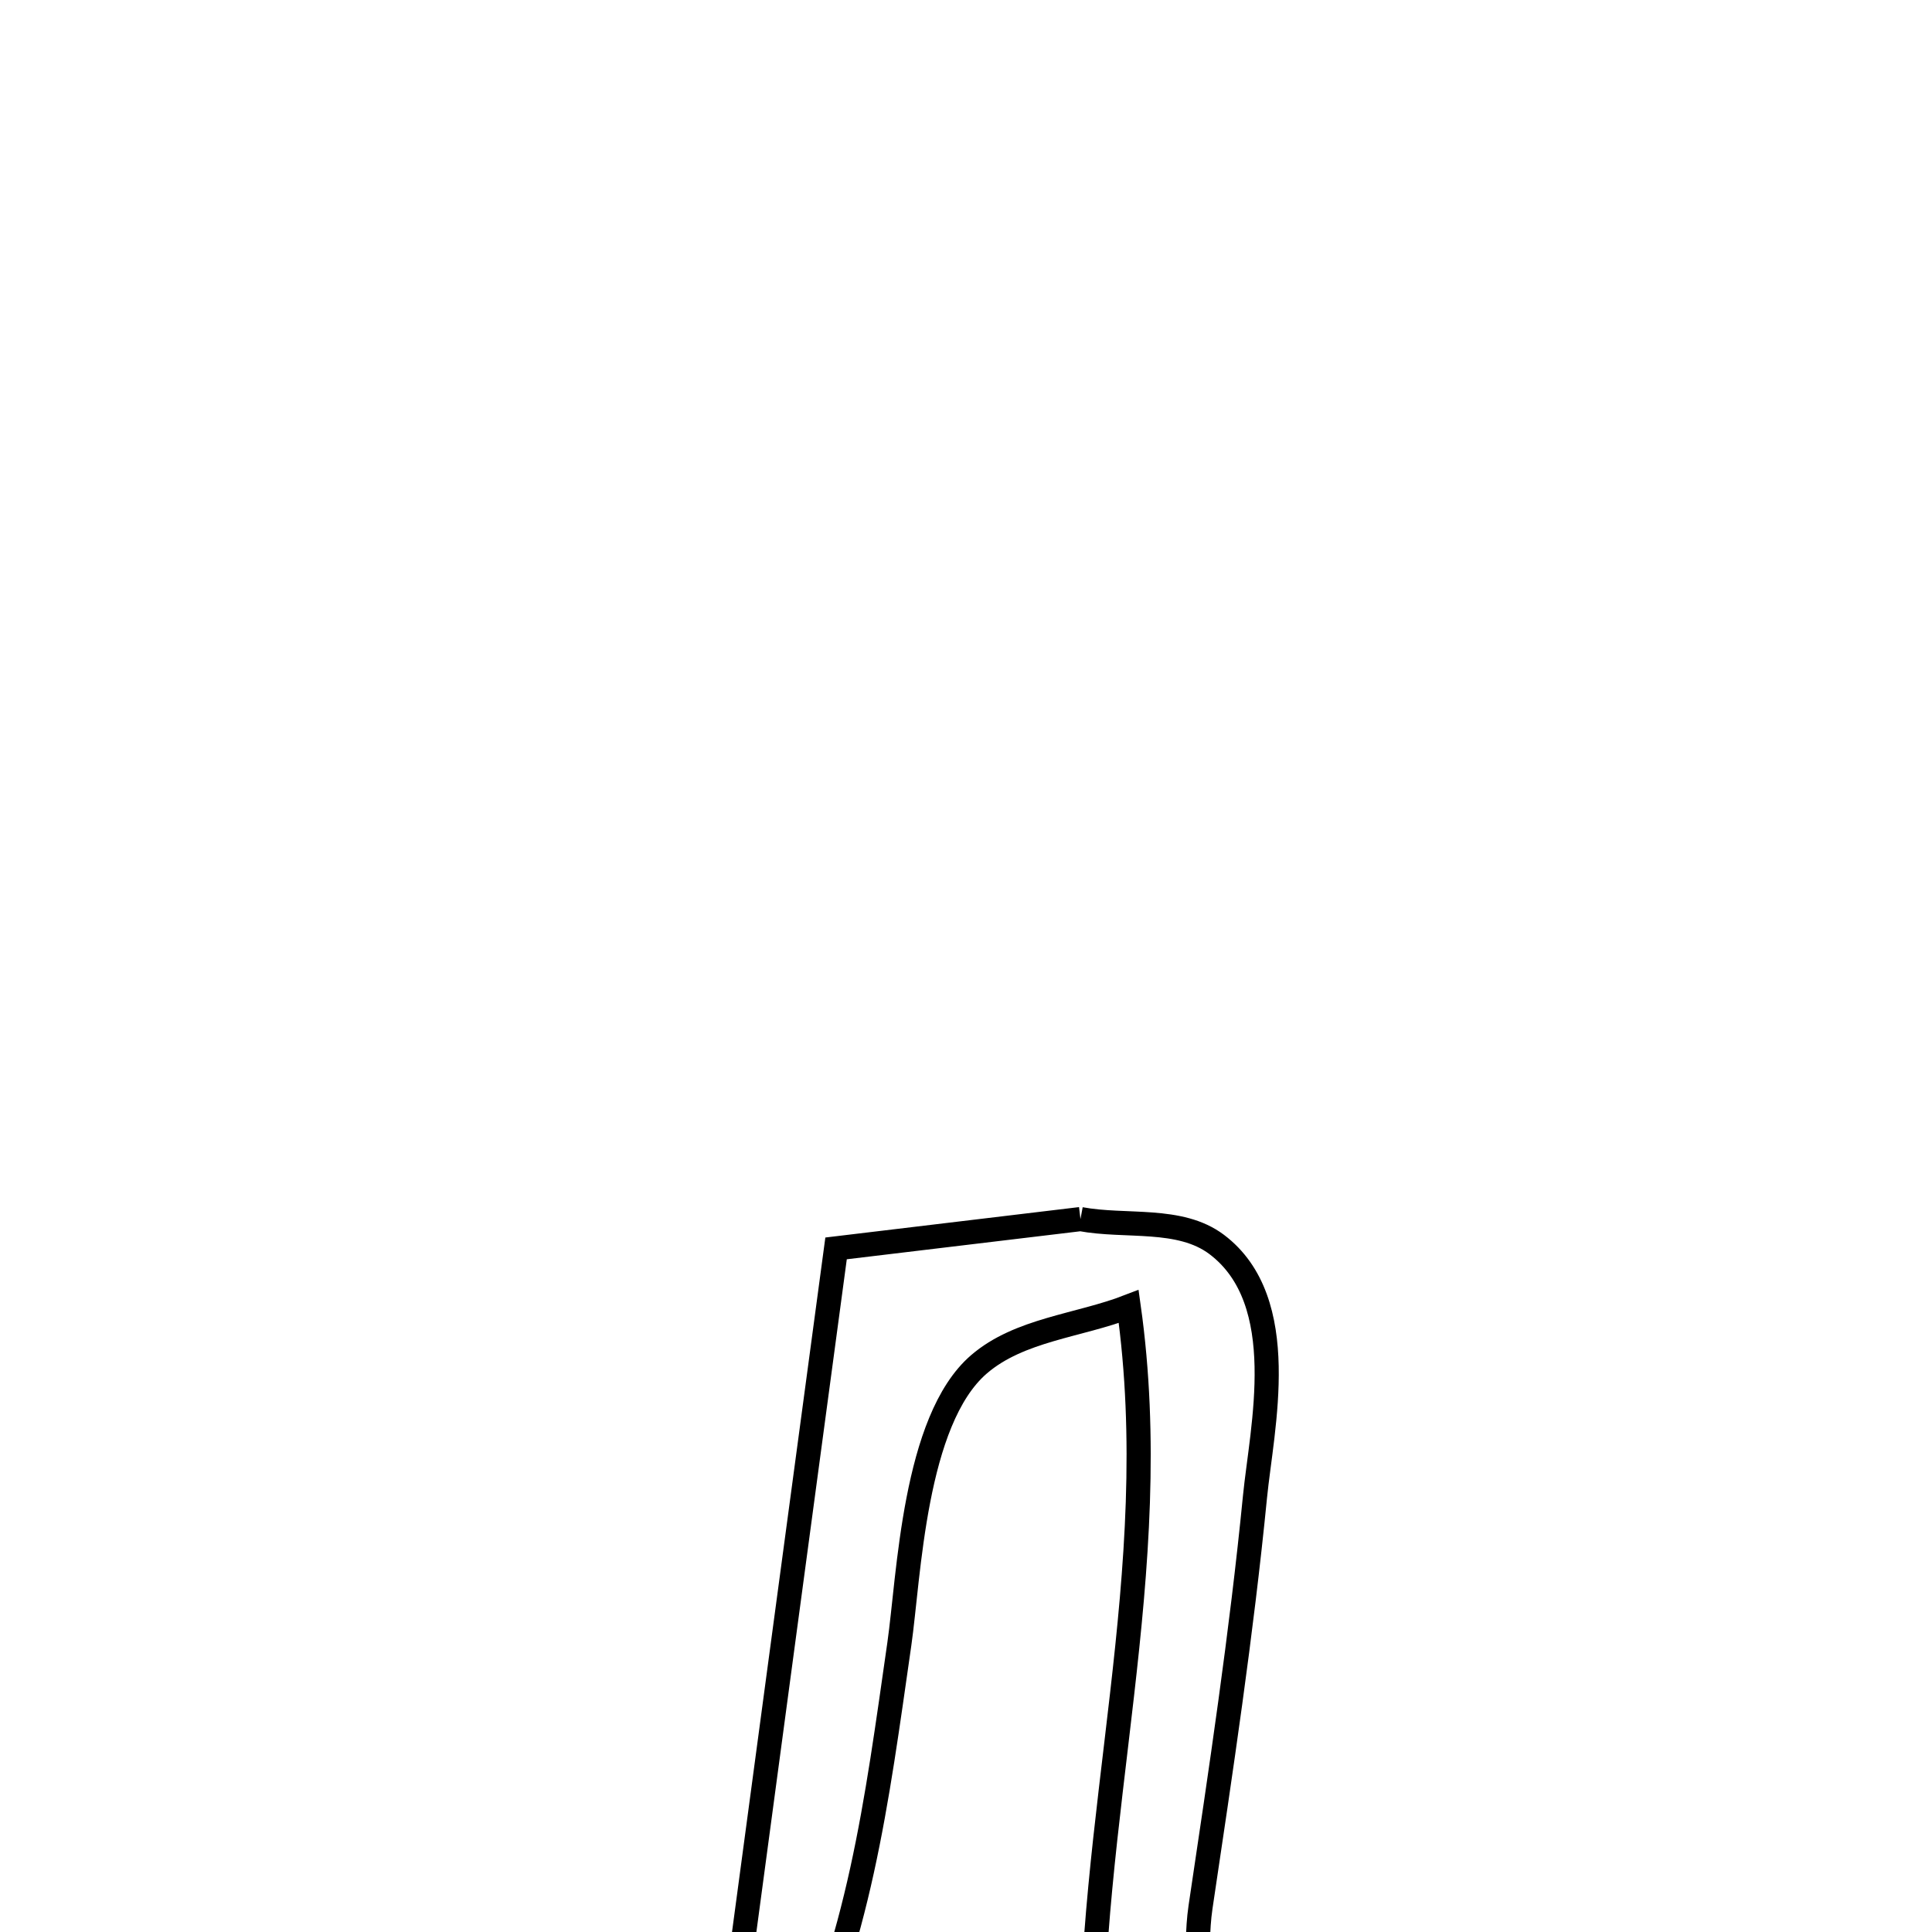 <svg xmlns="http://www.w3.org/2000/svg" viewBox="0.0 0.0 24.0 24.0" height="200px" width="200px"><path fill="none" stroke="black" stroke-width=".3" stroke-opacity="1.0"  filling="0" d="M13.422 15.144 L13.422 15.144 C13.986 15.249 14.656 15.114 15.114 15.459 C16.05 16.165 15.674 17.741 15.59 18.593 C15.422 20.3 15.166 21.997 14.913 23.693 C14.829 24.259 14.958 24.903 14.658 25.39 C14.447 25.731 13.927 25.719 13.561 25.884 L13.561 25.884 C13.526 24.234 13.757 22.644 13.938 21.055 C14.12 19.465 14.253 17.877 14.021 16.23 L14.021 16.23 C13.401 16.47 12.663 16.515 12.16 16.949 C11.353 17.645 11.292 19.585 11.172 20.422 C10.885 22.422 10.679 24.089 9.806 25.917 L9.806 25.917 C9.544 25.838 9.281 25.759 9.019 25.681 L9.019 25.681 C9.247 23.985 9.475 22.29 9.702 20.594 C9.93 18.899 10.158 17.204 10.386 15.508 L10.386 15.508 C11.398 15.387 12.41 15.266 13.422 15.144 L13.422 15.144"></path></svg>